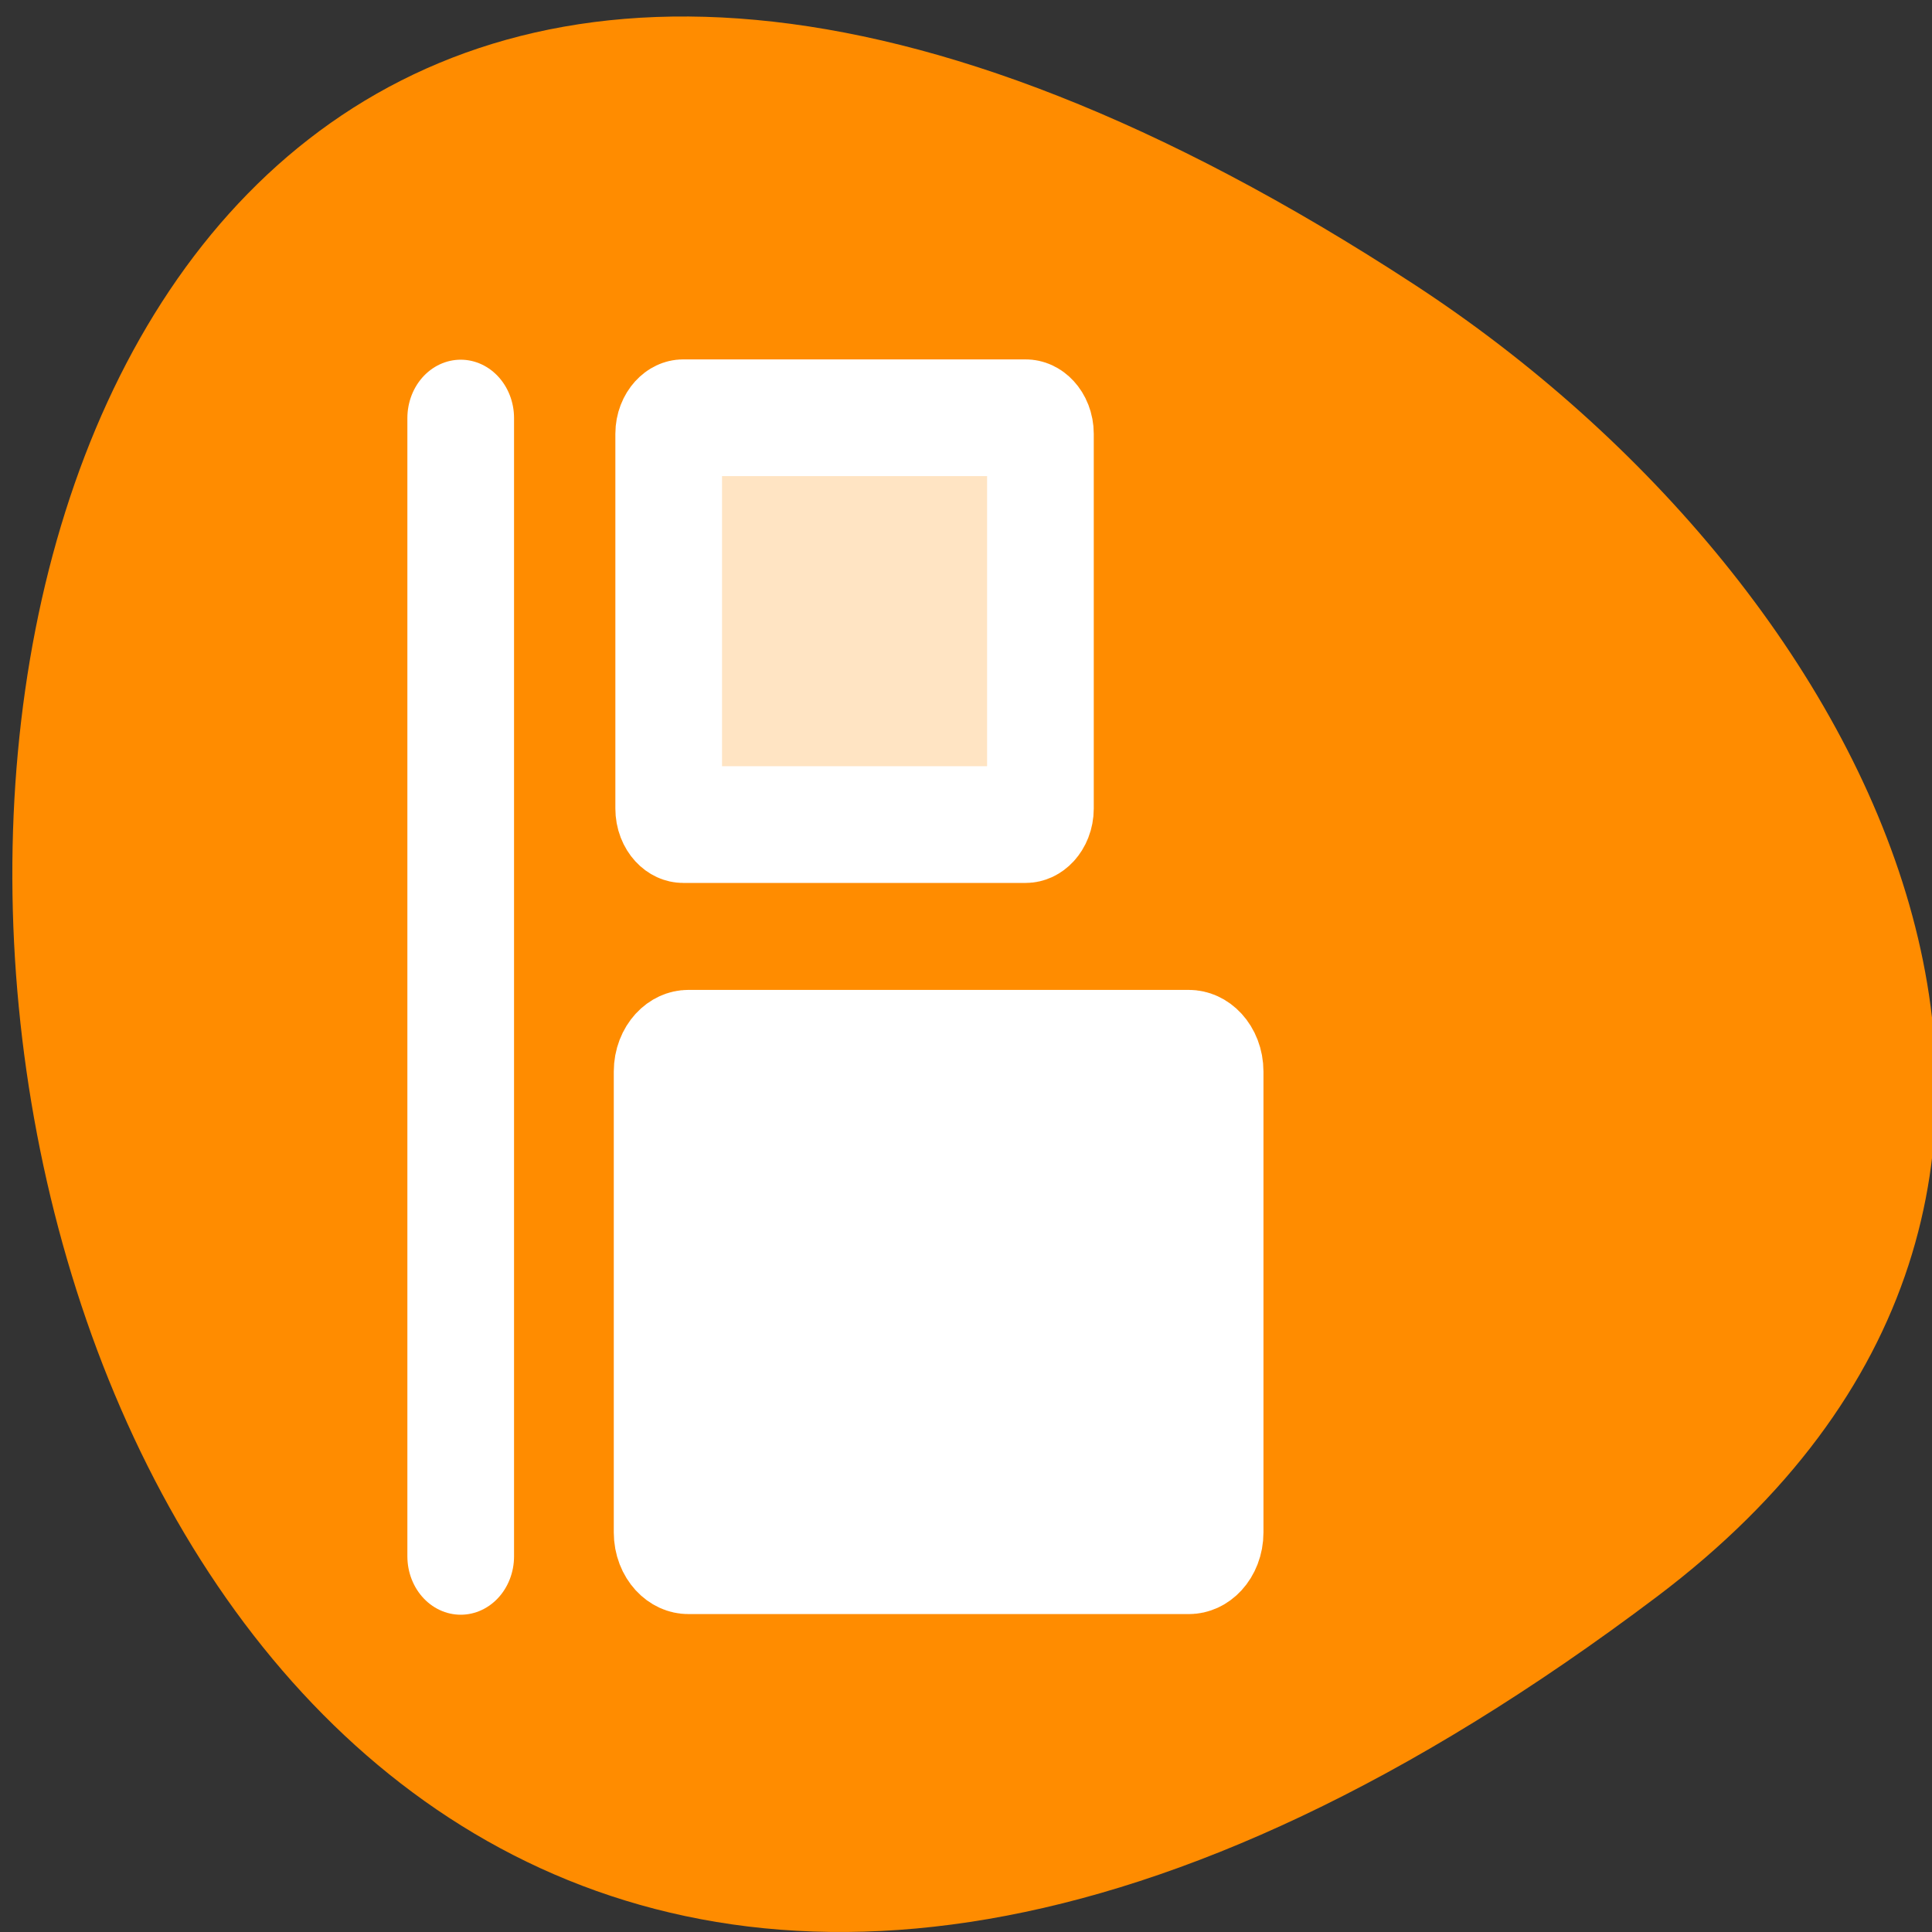 <svg xmlns="http://www.w3.org/2000/svg" viewBox="0 0 24 24"><rect x="0" y="0" width="24" height="24" fill="#333333" stroke="none"/><path d="M 20.586 19.832 C -4.281 38.594 -7.816 -13.035 17.57 3.535 C 23.355 7.312 27.172 14.863 20.586 19.832 Z M 20.586 19.832 " fill="#ff8c00"/><g stroke="#fff" stroke-linejoin="round" stroke-linecap="round" stroke-width="5"><g fill-rule="evenodd" transform="matrix(0 0.29 -0.265 0 18.39 3.56)"><path d="M 5.619 21.316 C 5.619 20.933 5.929 20.624 6.306 20.624 L 22.358 20.624 C 22.735 20.624 23.045 20.933 23.045 21.316 L 23.045 37.372 C 23.045 37.741 22.748 38.05 22.358 38.05 L 6.306 38.05 C 5.929 38.05 5.619 37.741 5.619 37.372 Z M 5.619 21.316 " fill="#ffe4c3"/><path d="M 32.627 13.671 C 32.627 13.111 33.072 12.669 33.624 12.669 L 53.368 12.669 C 53.921 12.669 54.365 13.111 54.365 13.671 L 54.365 37.122 C 54.365 37.682 53.921 38.124 53.368 38.124 L 33.624 38.124 C 33.072 38.124 32.627 37.682 32.627 37.122 Z M 32.627 13.671 " fill="#fff"/></g><path d="M 4.494 48.894 L 53.254 48.894 " transform="matrix(0 0.29 -0.265 0 18.68 3.89)" fill="none"/></g></svg>